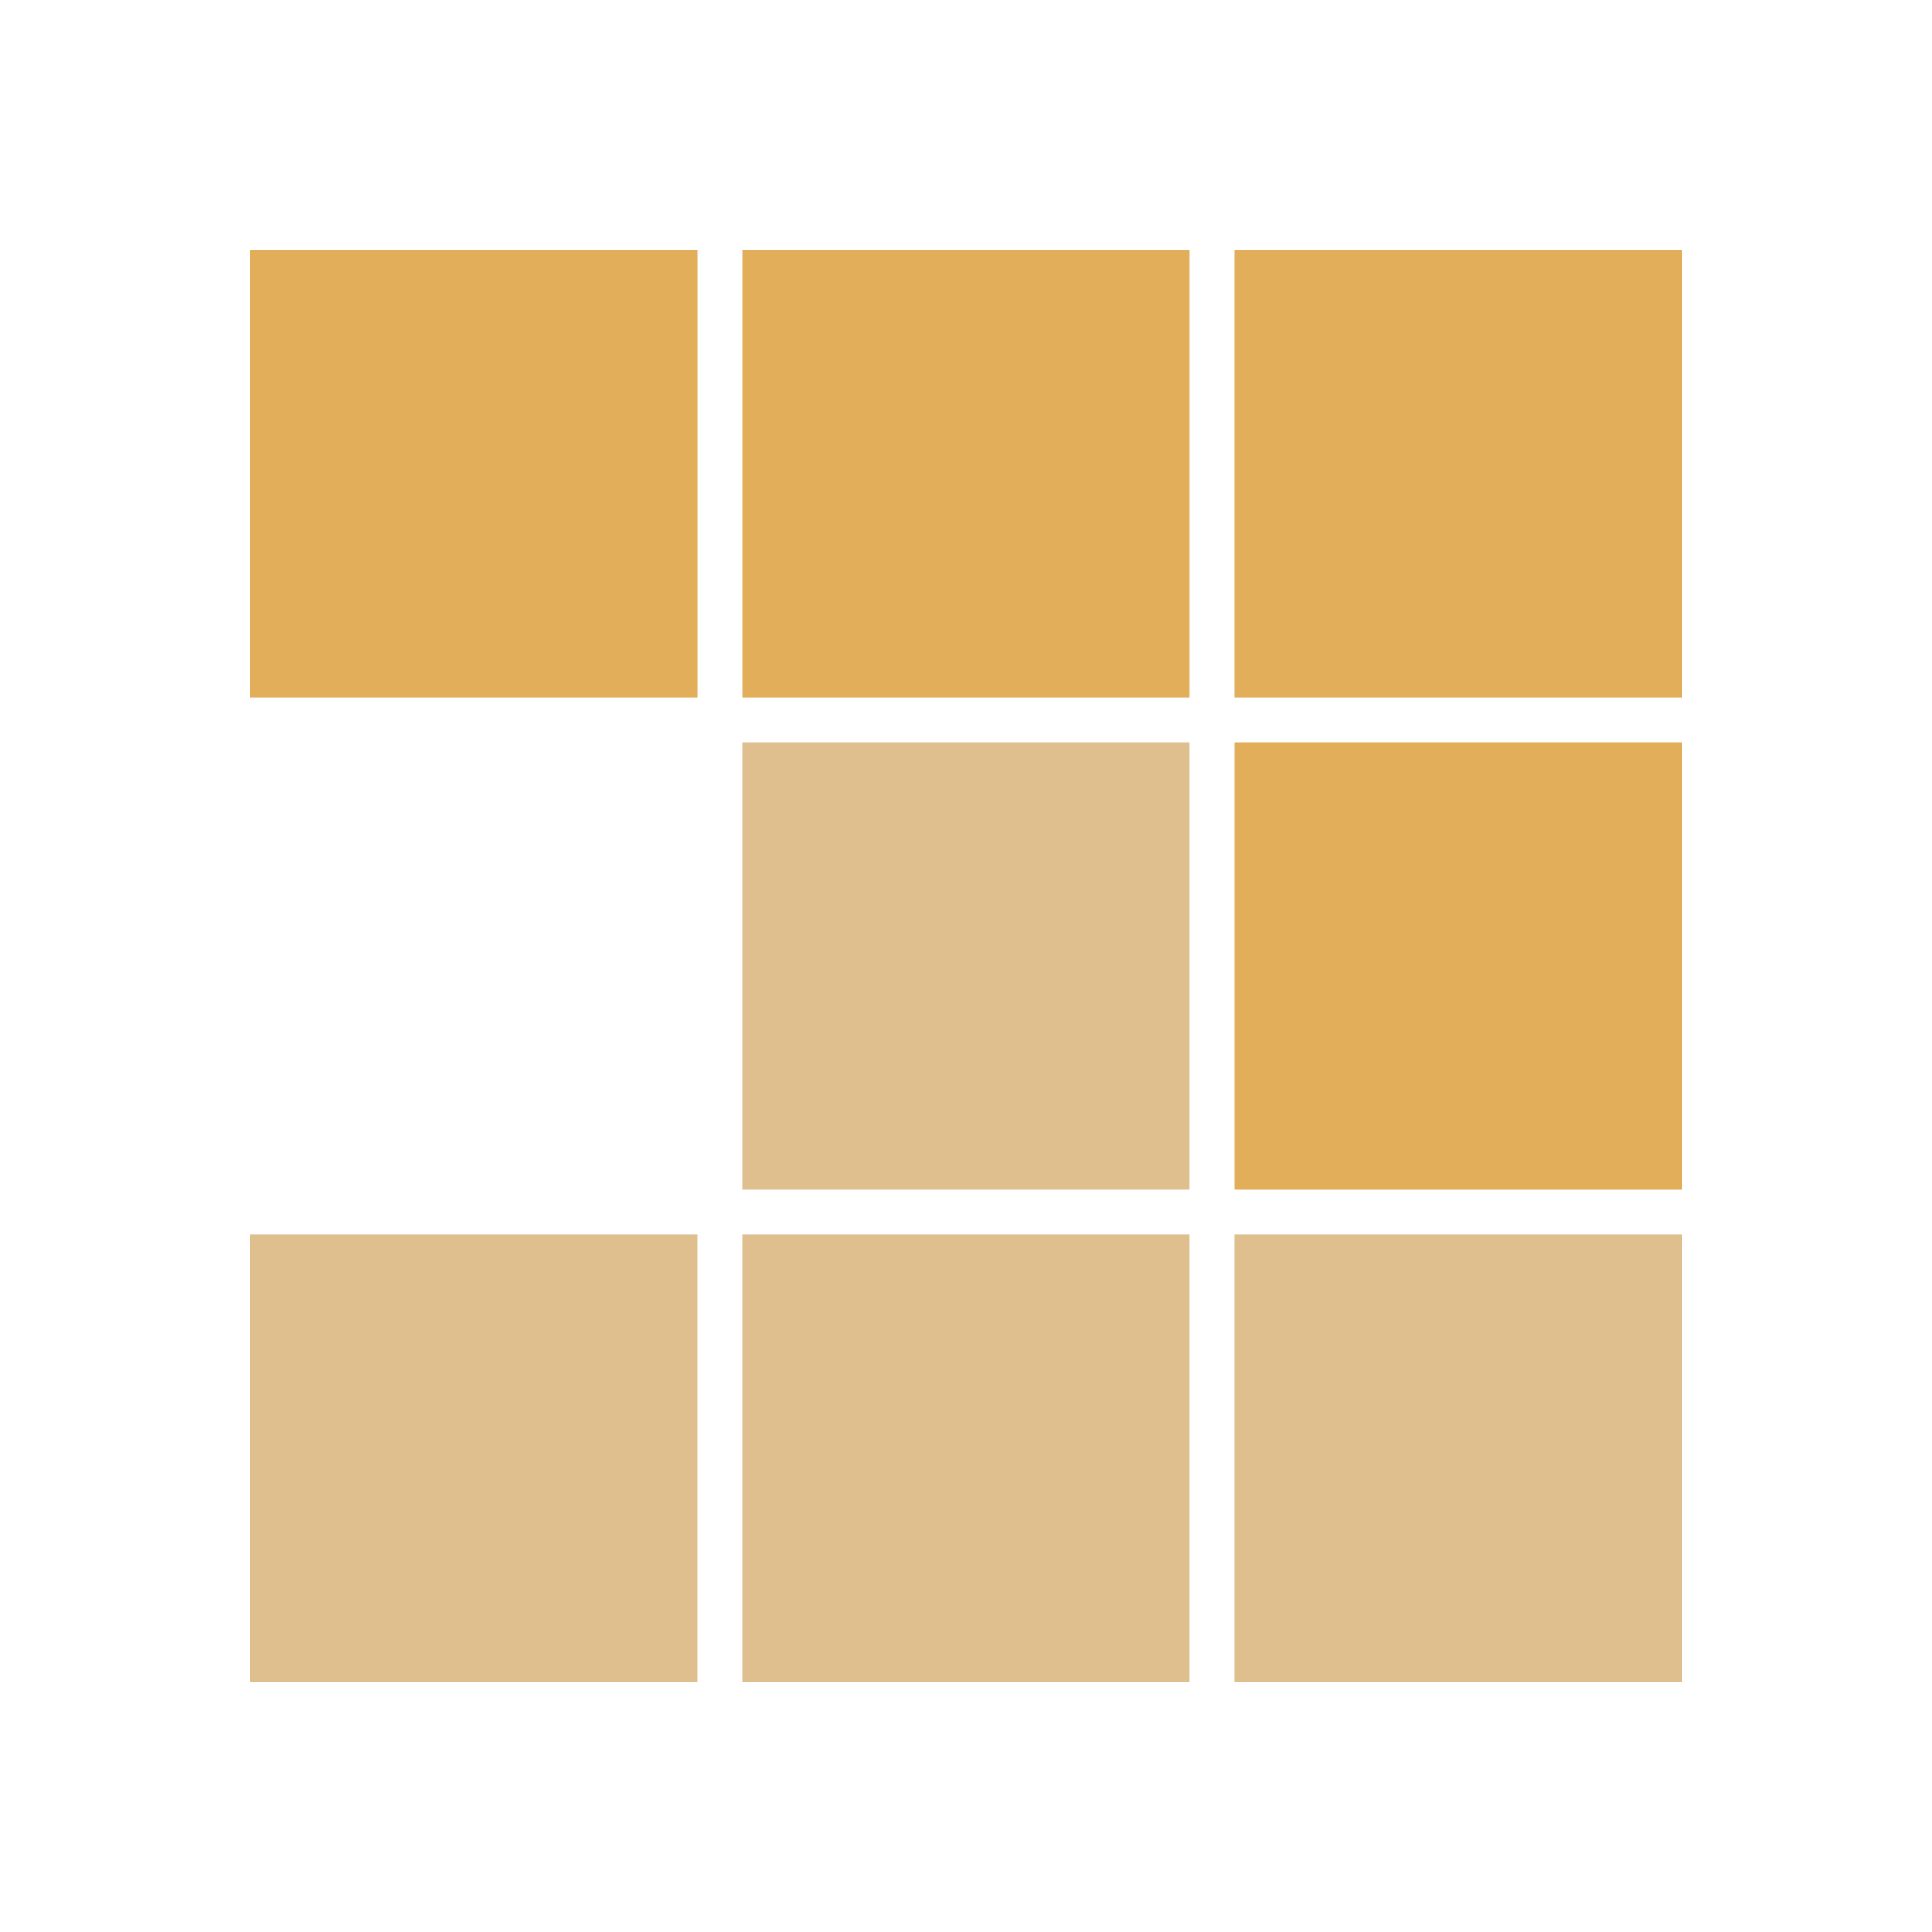 <svg clip-rule="evenodd" fill-rule="evenodd" stroke-linejoin="round" stroke-miterlimit="2" viewBox="0 0 300 300" xmlns="http://www.w3.org/2000/svg"><g fill-rule="nonzero"><path d="M191.7 38.825h69.483v69.485H191.7zm-76.447 0h69.484v69.485h-69.484zm-76.433 0h69.484v69.485H38.82zm152.884 76.433h69.484v69.484h-69.484z" fill="#e3ae5a"/><path d="M115.248 115.258h69.484v69.484h-69.484zm0 76.432h69.484v69.485h-69.484zm76.447 0h69.484v69.485h-69.484zm-152.884 0h69.484v69.485H38.811z" fill="#dfbf8e"/></g></svg>